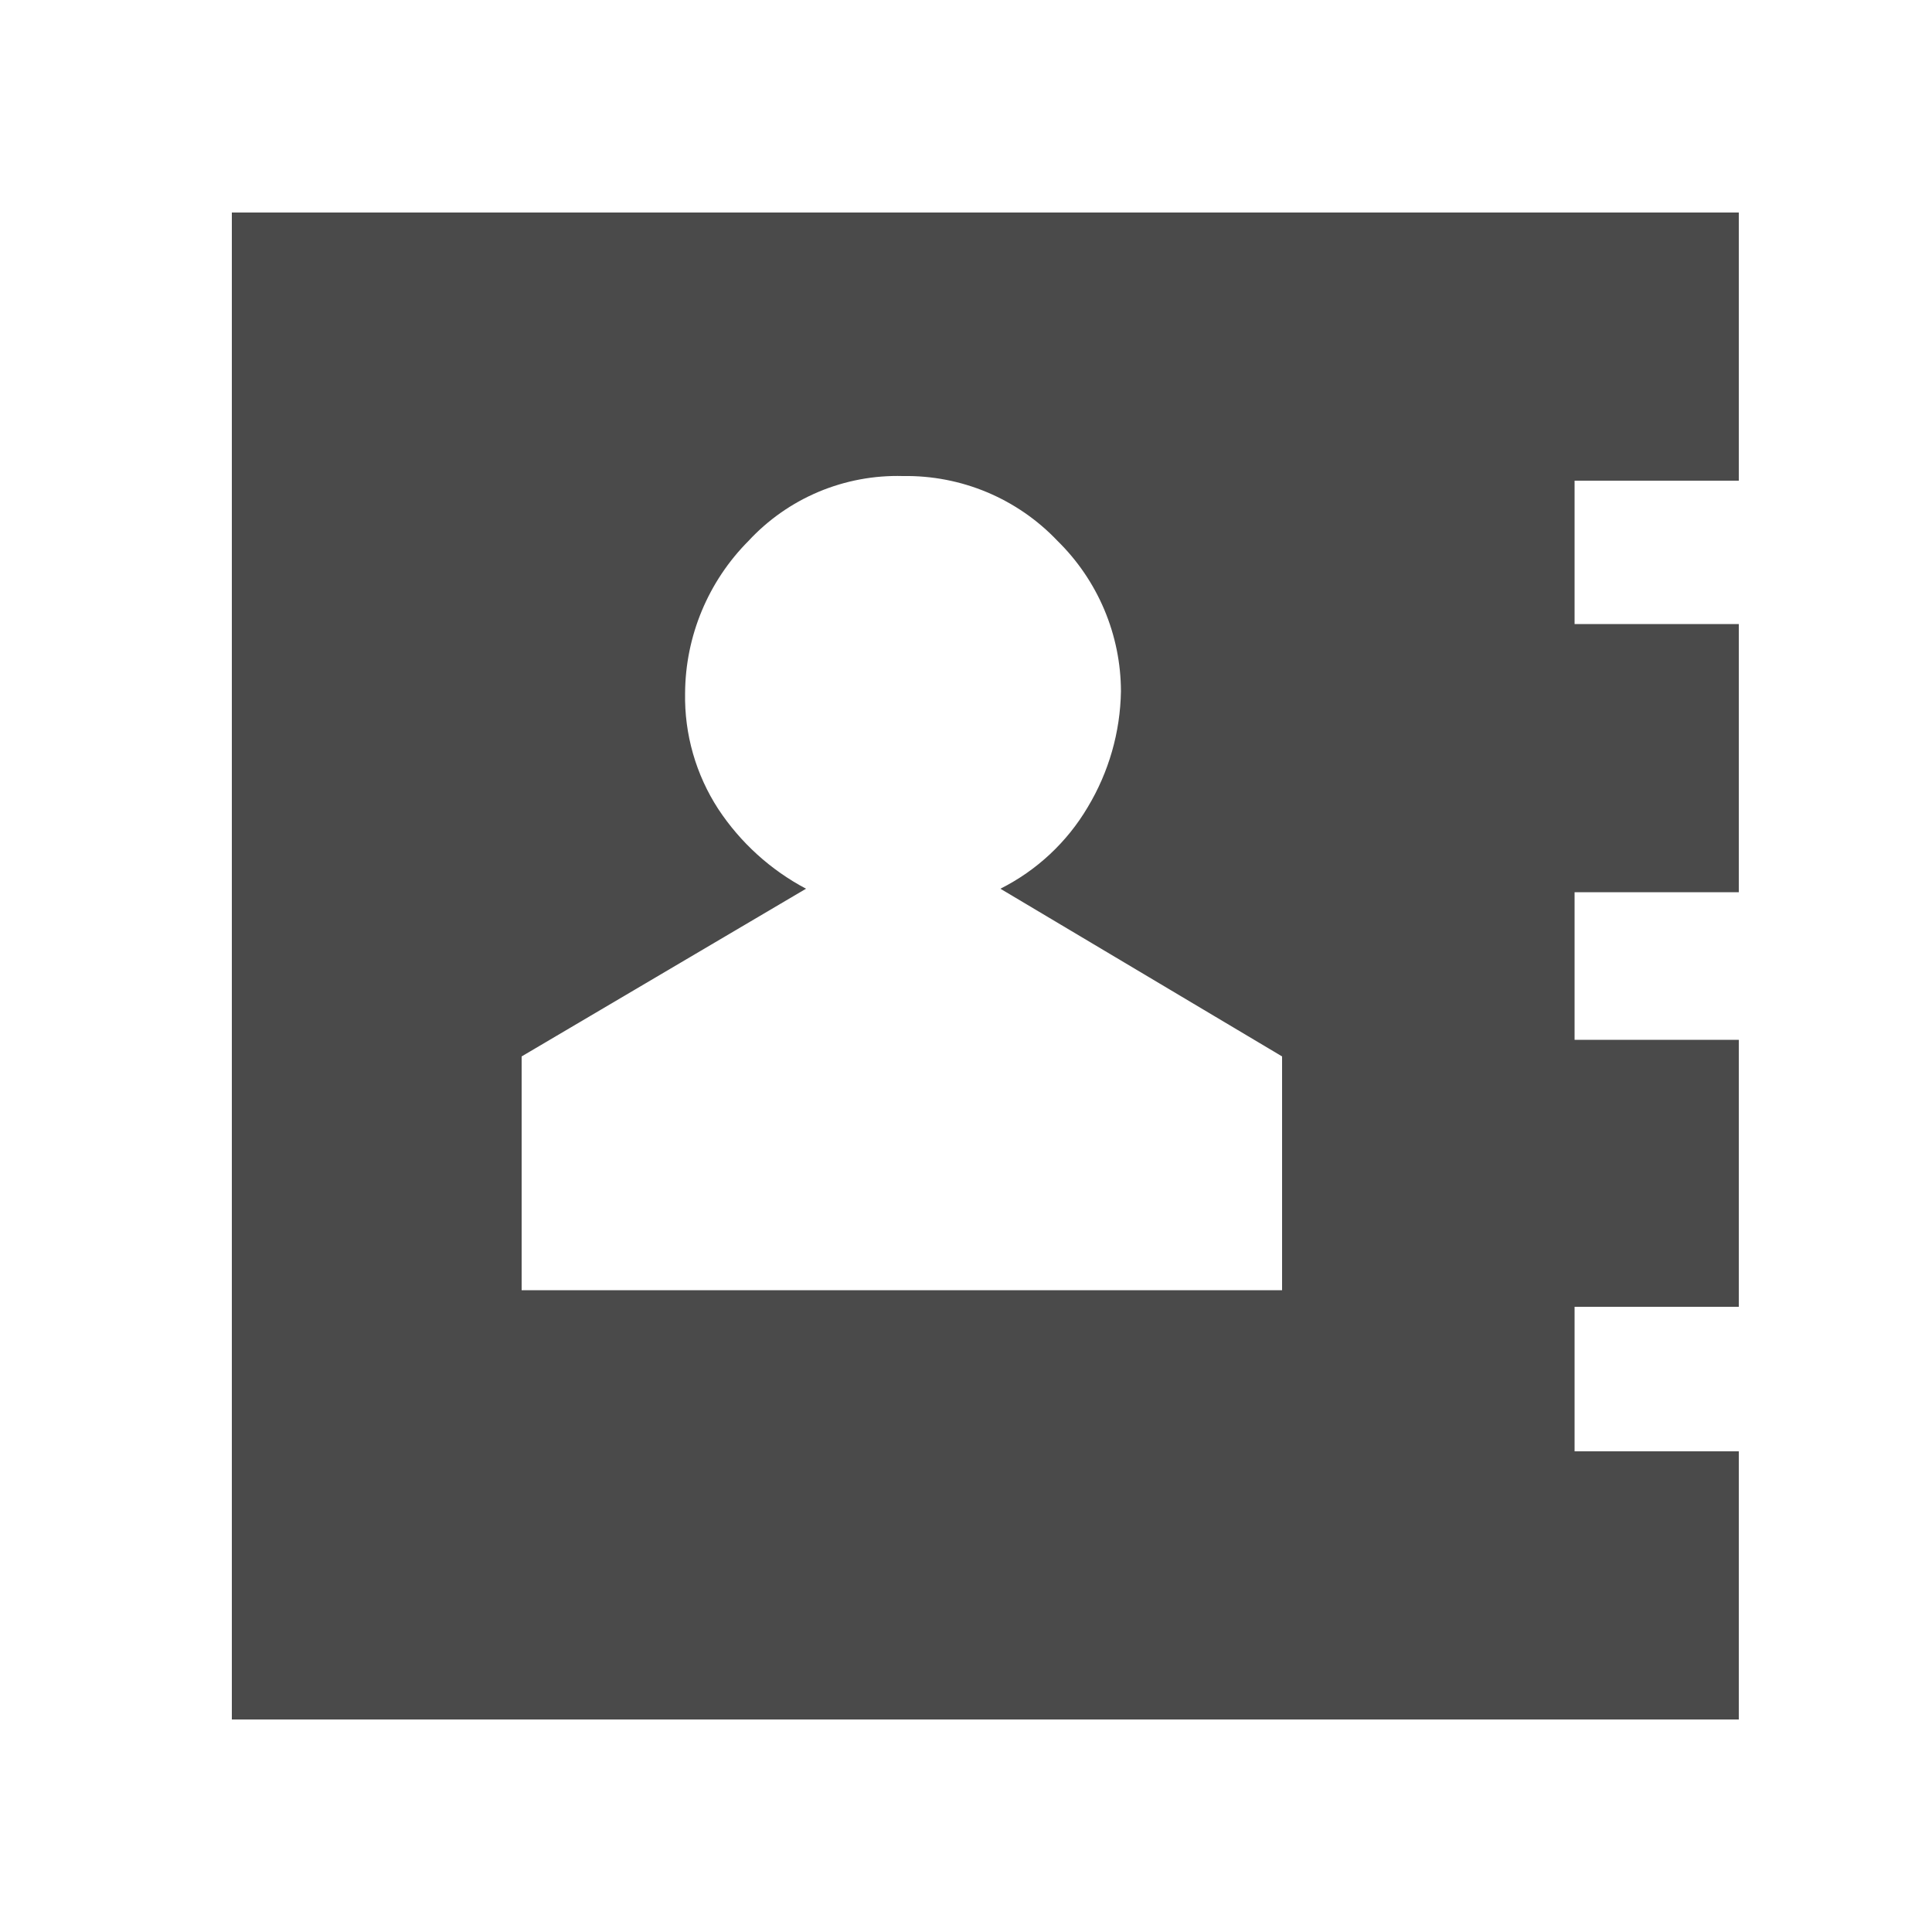 <svg width="50" height="50" viewBox="0 0 50 50" fill="none" xmlns="http://www.w3.org/2000/svg">
<path d="M6 44.5V5.5H45V12.44H40.75V16.15H45V23.09H40.75V26.91H45V33.82H40.75V37.56H45V44.5H6ZM13.5 33.39H33.18V27.34L25.89 23C26.83 22.528 27.615 21.796 28.15 20.89C28.696 19.983 28.993 18.948 29.01 17.89C29.008 17.165 28.862 16.448 28.58 15.78C28.299 15.113 27.887 14.507 27.37 14C26.856 13.458 26.235 13.029 25.547 12.74C24.858 12.451 24.117 12.308 23.37 12.32C22.622 12.299 21.878 12.438 21.188 12.727C20.498 13.017 19.878 13.451 19.37 14C18.328 15.047 17.738 16.462 17.73 17.94C17.71 19.003 18.01 20.049 18.59 20.94C19.162 21.806 19.943 22.515 20.86 23L13.5 27.34V33.39Z" fill="#4A4A4A"/>
</svg>